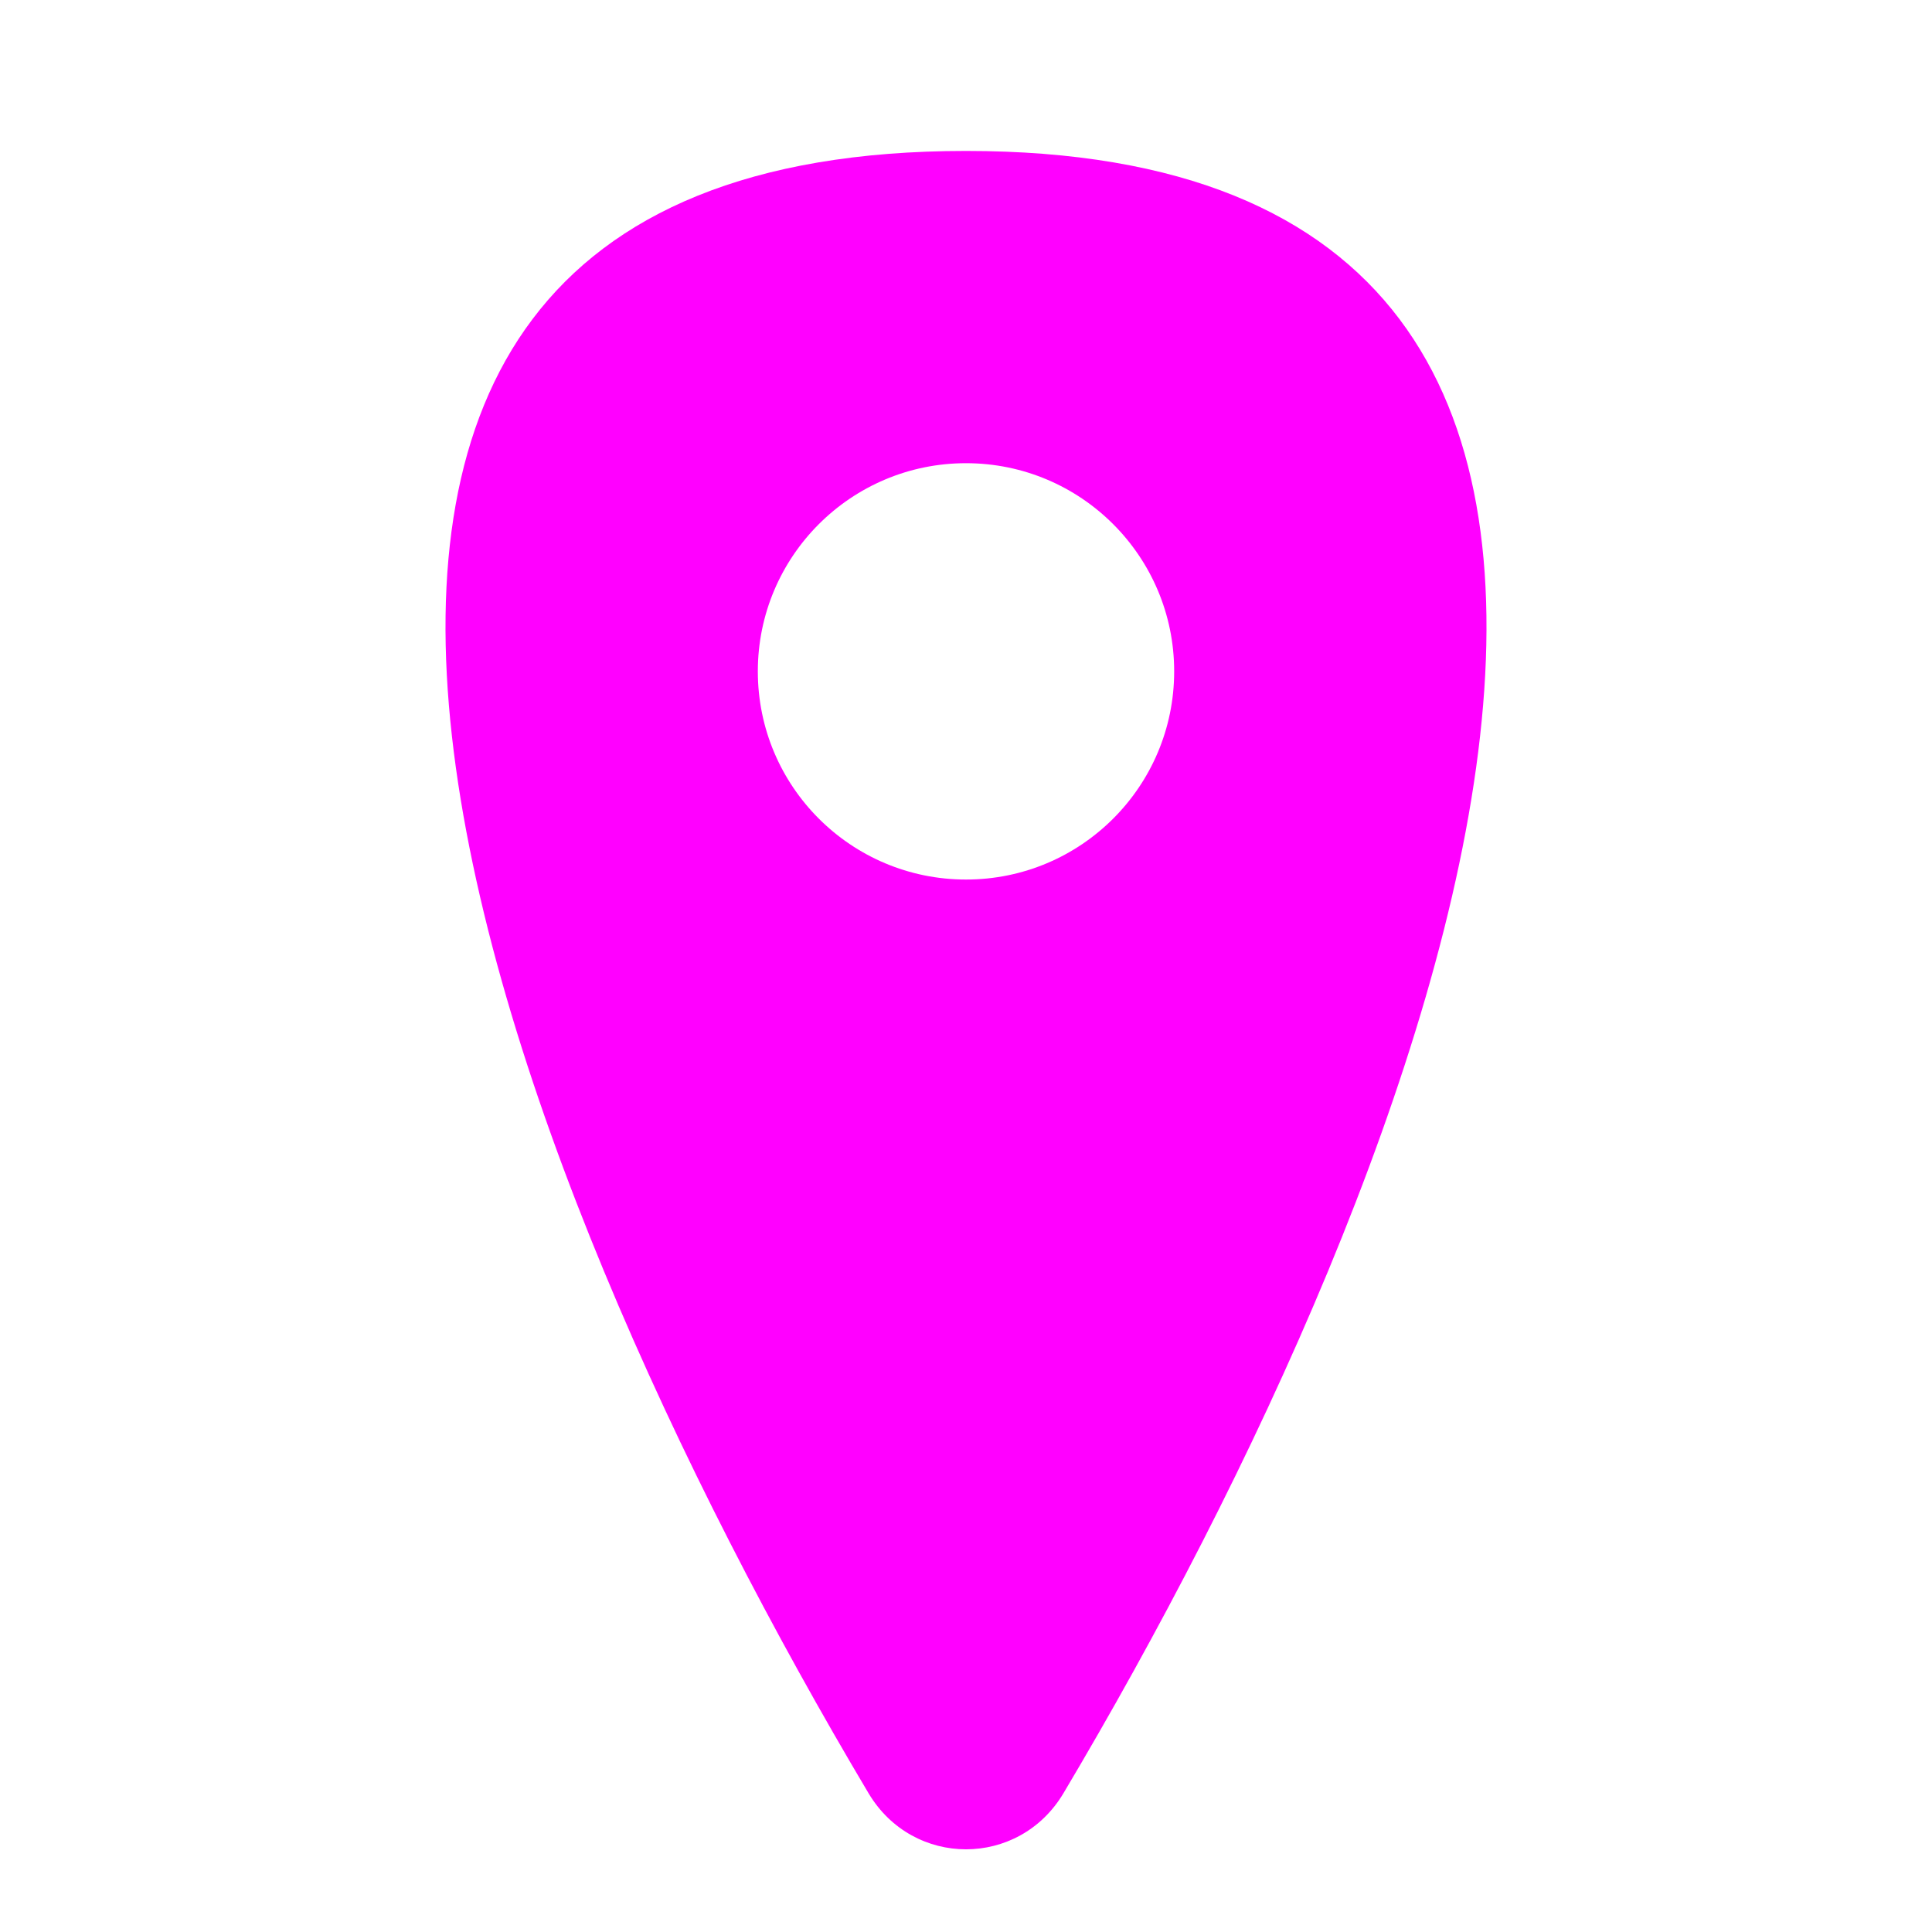 <svg width="16" height="16" viewBox="0 0 16 16" fill="none" xmlns="http://www.w3.org/2000/svg">
<path fill-rule="evenodd" clip-rule="evenodd" d="M7.193 14.851C4.092 9.64 0.824 1.25 8 1.25C15.176 1.25 11.908 9.64 8.807 14.851C8.438 15.47 7.562 15.47 7.193 14.851ZM8 7.284C8.952 7.284 9.724 6.513 9.724 5.56C9.724 4.608 8.952 3.836 8 3.836C7.048 3.836 6.276 4.608 6.276 5.56C6.276 6.513 7.048 7.284 8 7.284Z" fill="#FF00FF"/>
</svg>
